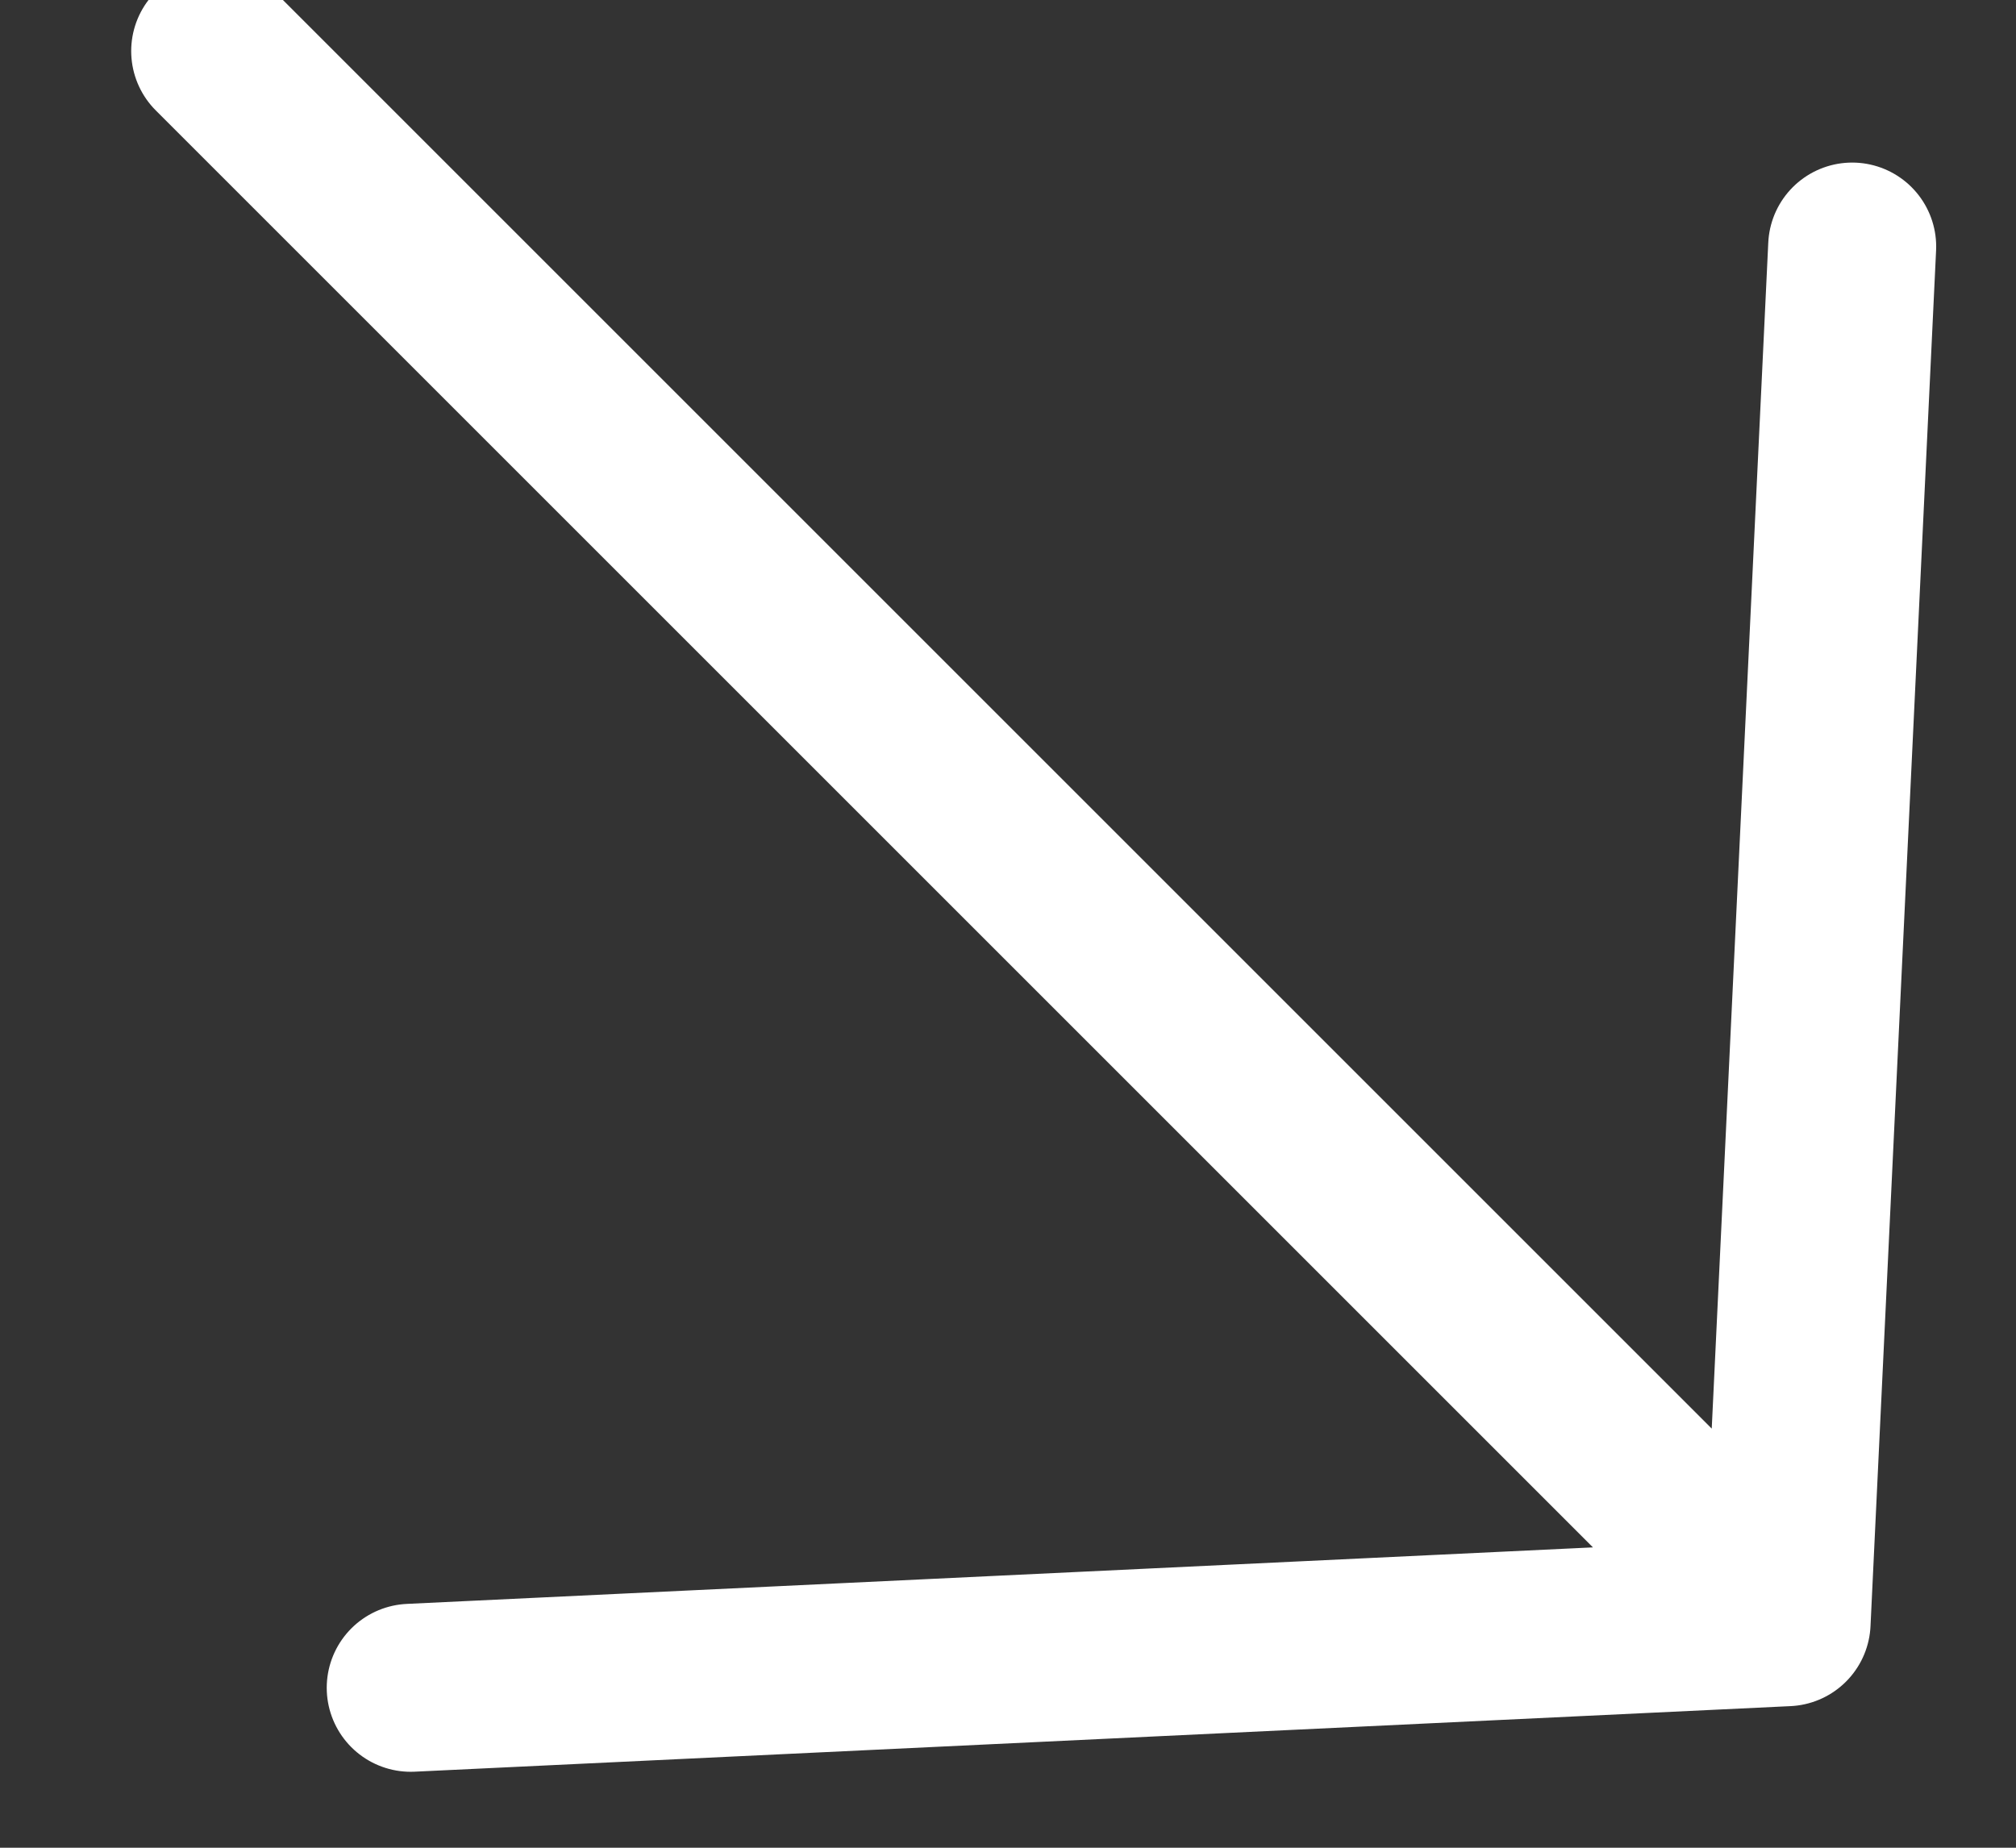 <?xml version="1.0" encoding="UTF-8"?>
<svg width="12px" height="11px" viewBox="0 0 12 11" version="1.1" xmlns="http://www.w3.org/2000/svg" xmlns:xlink="http://www.w3.org/1999/xlink">
    <rect x="0" y="0" width="12" height="11" fill="#333333" stroke="none"/>
    <title>Combined Shape</title>
    <g id="Page-1" stroke="none" stroke-width="1" fill="none" fill-rule="evenodd" stroke-linecap="round" stroke-linejoin="round">
        <g id="spotify-slide" transform="translate(-1019, -825)" stroke="#FFFFFF">
            <g id="Group" transform="translate(1015.773, 818.378)">
                <path d="M8.294,17.756 L2.779,11.689 L8.294,5.622 M3.049,11.689 L16.007,11.689" id="Combined-Shape" transform="translate(9.271, 11.689) rotate(-135) translate(-9.271, -11.689) "></path>
            </g>
        </g>
    </g>
</svg>